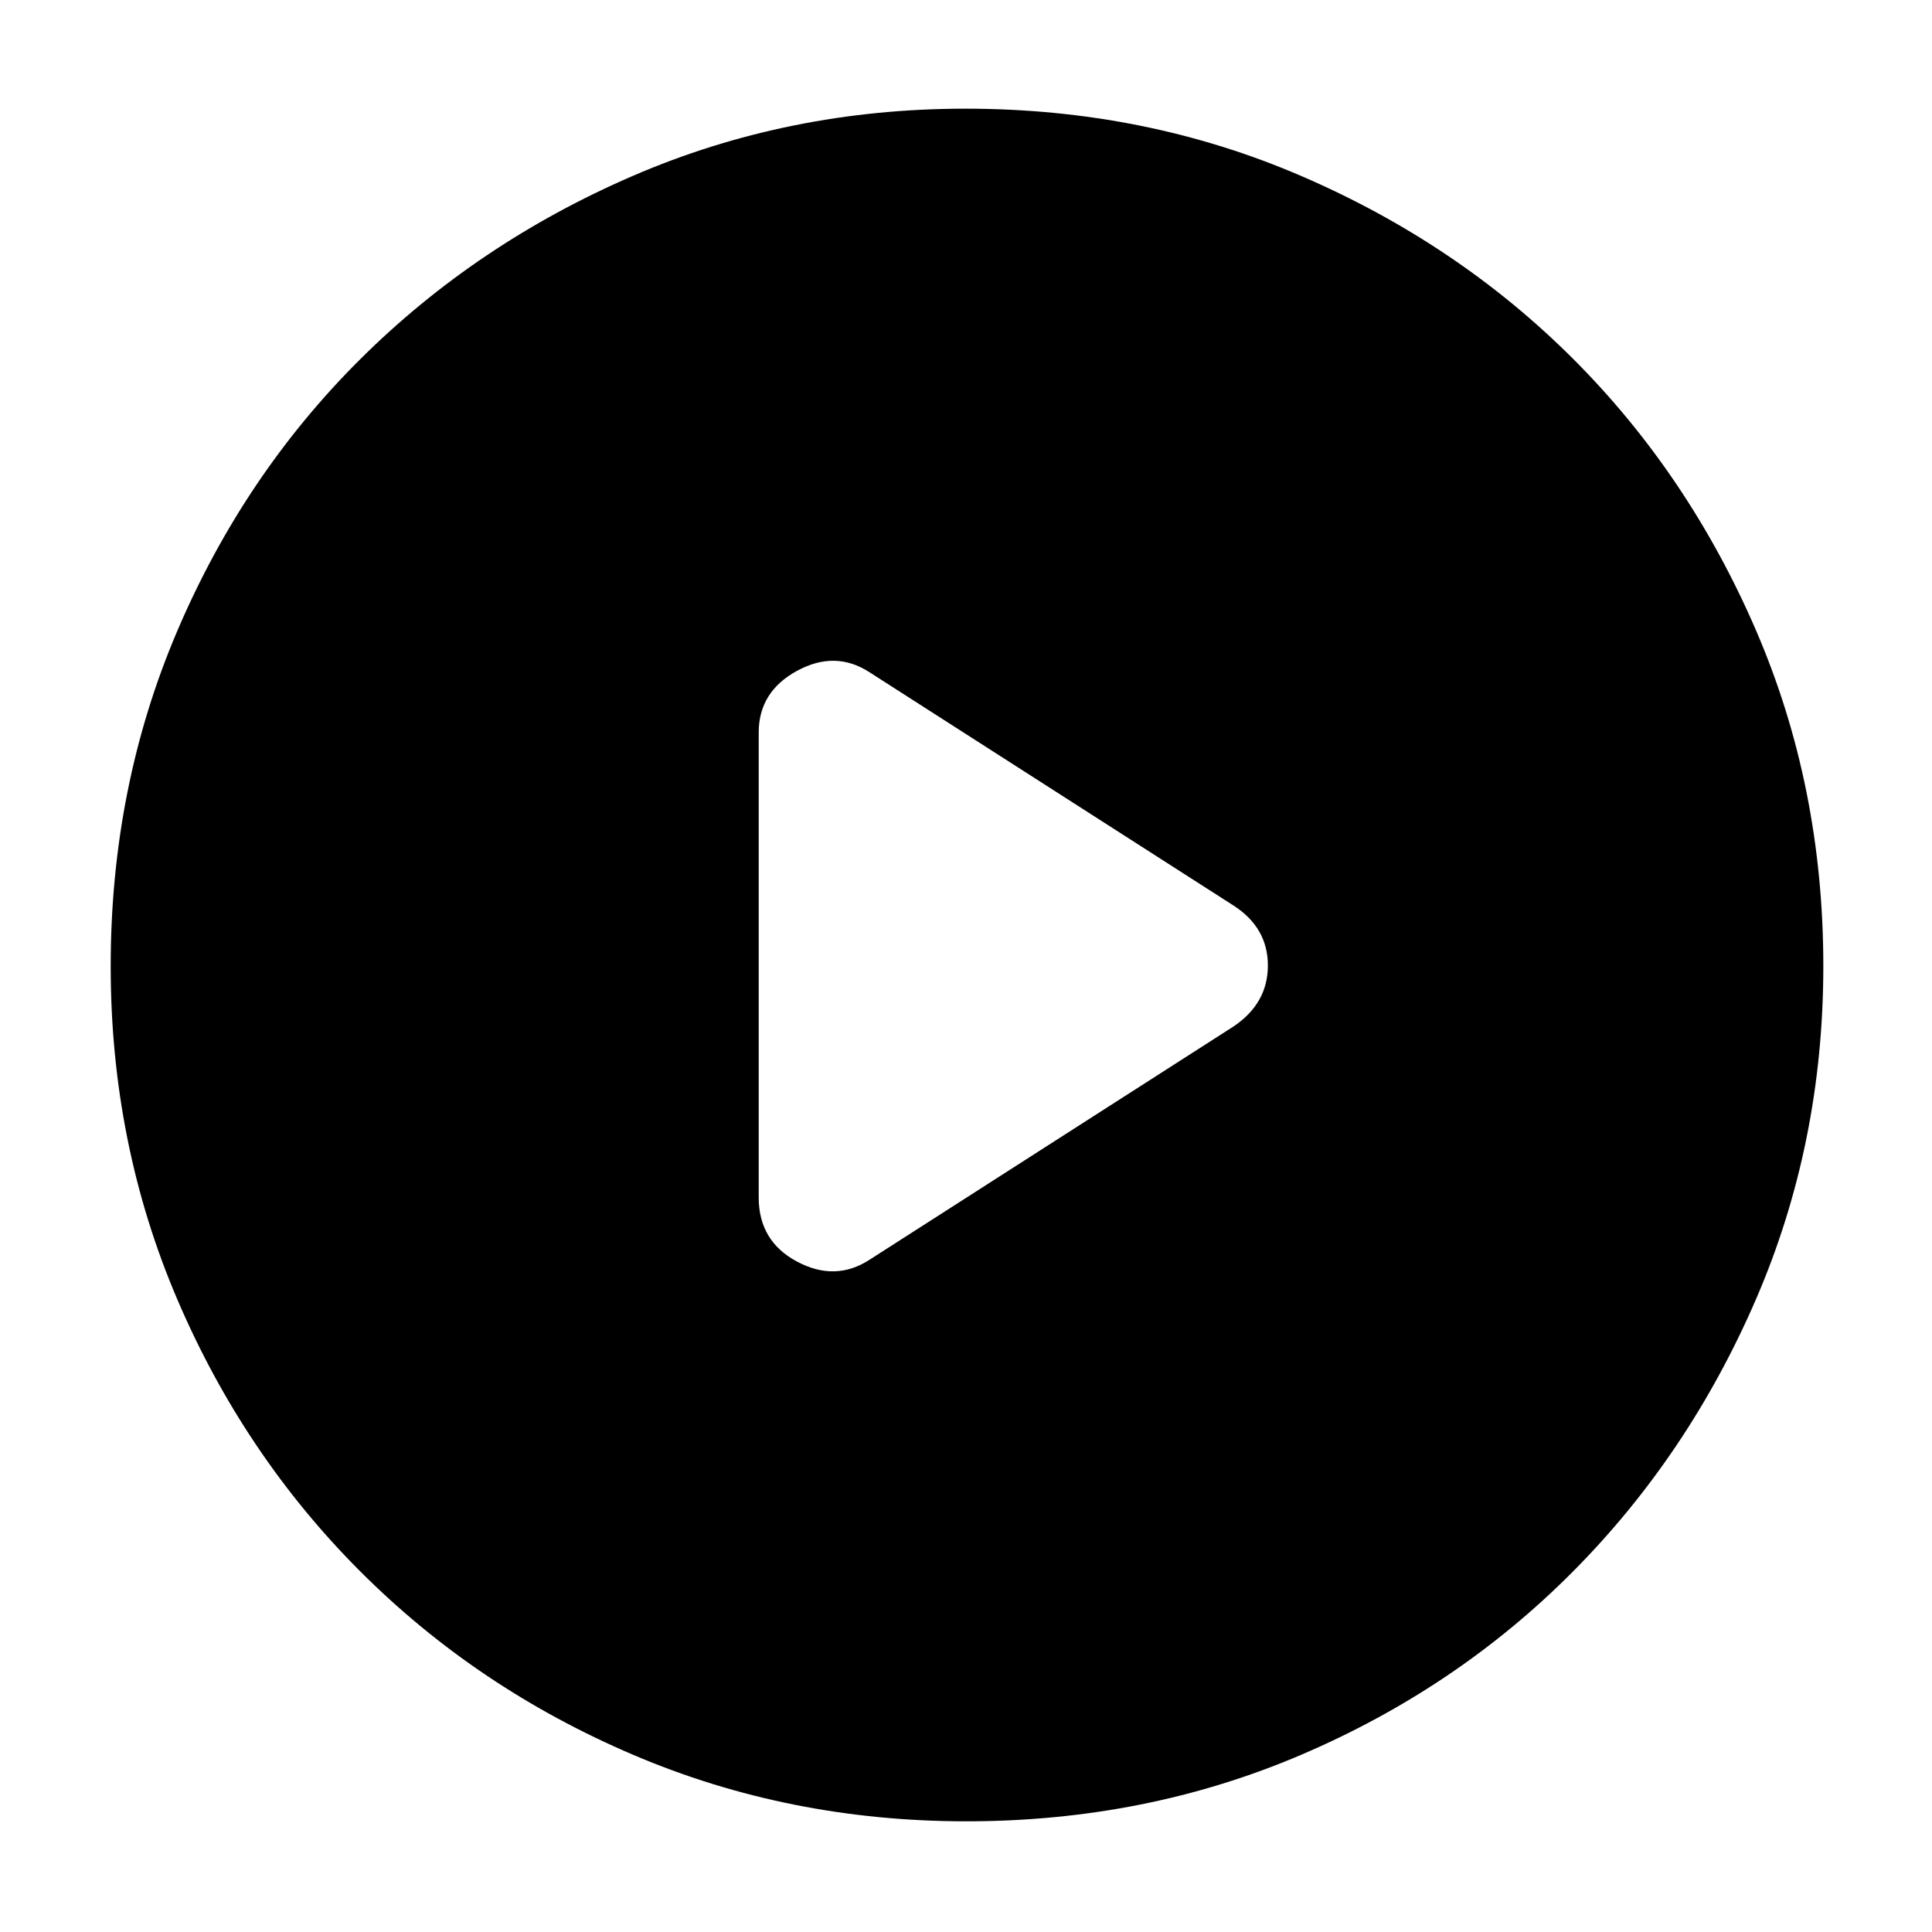 <svg xmlns="http://www.w3.org/2000/svg" height="48" viewBox="0 -960 960 960" width="48"><path d="m432-334 181-116q17-11.488 17-30.244T613-510L432-626q-17-11-36-.643T377-596v231q0 21.714 19 31.857t36-.857Zm48.138 279Q392-55 314.513-88.084q-77.488-33.083-135.417-91.012T88.084-314.375Q55-391.724 55-479.862 55-569 88.084-646.487q33.083-77.488 90.855-134.969 57.772-57.482 135.195-91.013Q391.557-906 479.779-906q89.221 0 166.827 33.454 77.605 33.453 135.012 90.802 57.407 57.349 90.895 134.877Q906-569.34 906-480q0 88.276-33.531 165.747-33.531 77.471-91.013 135.278-57.481 57.808-134.831 90.891Q569.276-55 480.138-55Z"/></svg>